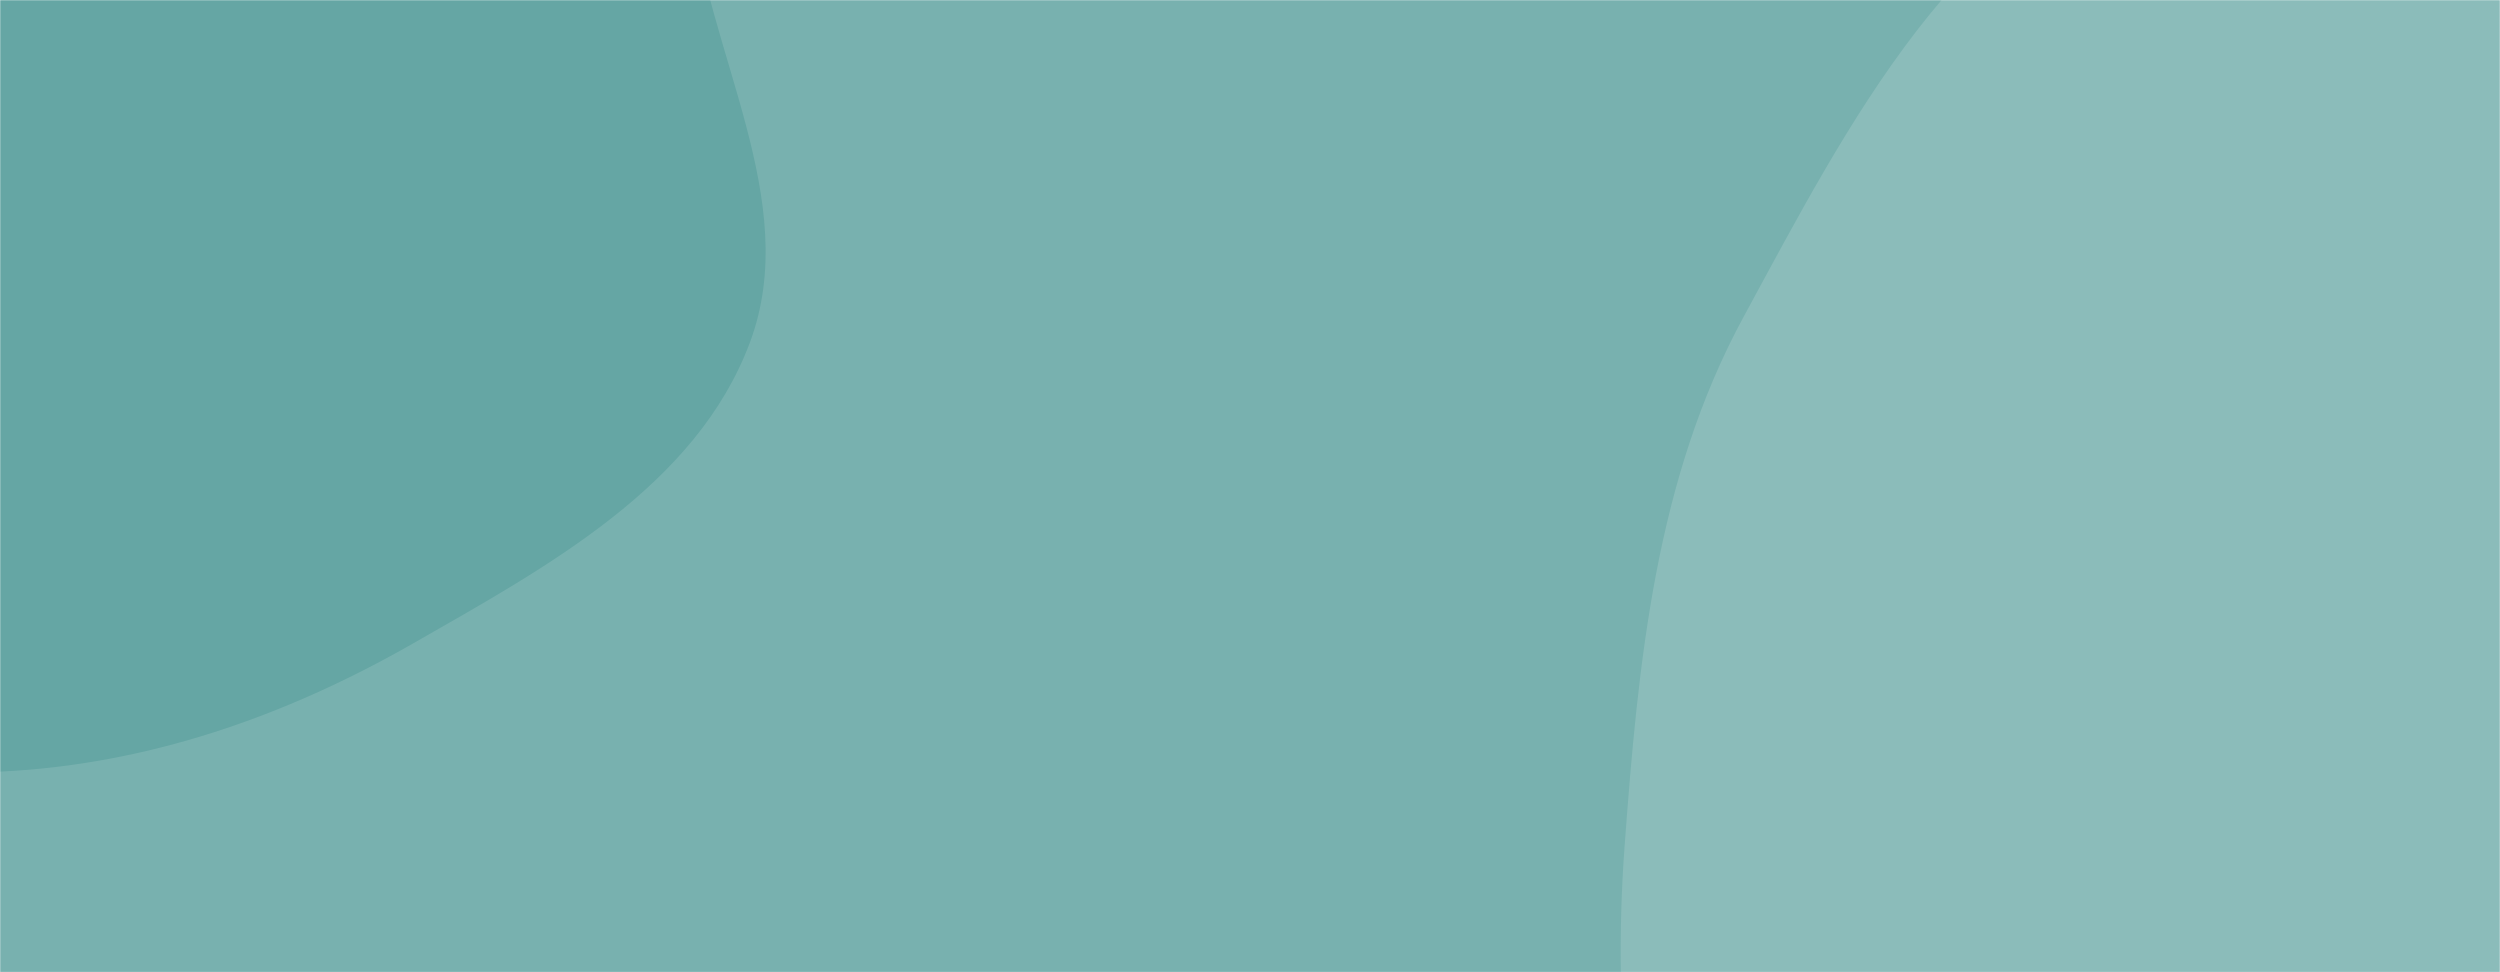 <svg xmlns="http://www.w3.org/2000/svg" version="1.1" xmlns:xlink="http://www.w3.org/1999/xlink" xmlns:svgjs="http://svgjs.dev/svgjs" width="1440" height="560" preserveAspectRatio="none" viewBox="0 0 1440 560"><g mask="url(&quot;#SvgjsMask1129&quot;)" fill="none"><rect width="1440" height="560" x="0" y="0" fill="rgba(120, 177, 175, 1)"></rect><path d="M0,444.453C84.736,440.489,164.491,412.65,238.117,370.517C314.886,326.585,400.983,280.117,431.95,197.265C462.532,115.443,406.481,29.714,397.989,-57.222C388.959,-149.672,449.866,-267.929,380.479,-329.687C308.121,-394.09,190.421,-305.541,95.782,-326.204C11.734,-344.554,-43.481,-442.345,-129.499,-441.033C-220.705,-439.642,-321.634,-397.508,-368.291,-319.126C-414.807,-240.981,-349.722,-142.146,-361.12,-51.921C-372.217,35.925,-454.532,111.989,-433.623,198.029C-412.235,286.042,-331.626,348.738,-252.88,393.489C-176.575,436.853,-87.67,448.555,0,444.453" fill="#65a6a4"></path><path d="M1440 1145.232C1566.701 1145.854 1711.392 1215.95 1812.365 1139.412 1914.223 1062.204 1867.798 895.876 1921.798 780.03 1976.448 662.789 2151.968 588.218 2128.599 460.994 2104.946 332.223 1921.392 313.828 1820.776 230.056 1740.793 163.463 1689.462 70.561 1598.632 19.75 1489.922-41.063 1369.382-122.562 1249.242-89.664 1129.1-56.766 1063.778 73.024 1004.326 182.486 953.561 275.953 943.631 381.43 935.764 487.502 928.399 586.808 939.884 681.665 960.072 779.176 985.81 903.492 969.038 1058.773 1069.979 1135.764 1170.109 1212.136 1314.071 1144.613 1440 1145.232" fill="#8bbcba"></path></g><defs><mask id="SvgjsMask1129"><rect width="1440" height="560" fill="#ffffff"></rect></mask></defs></svg>